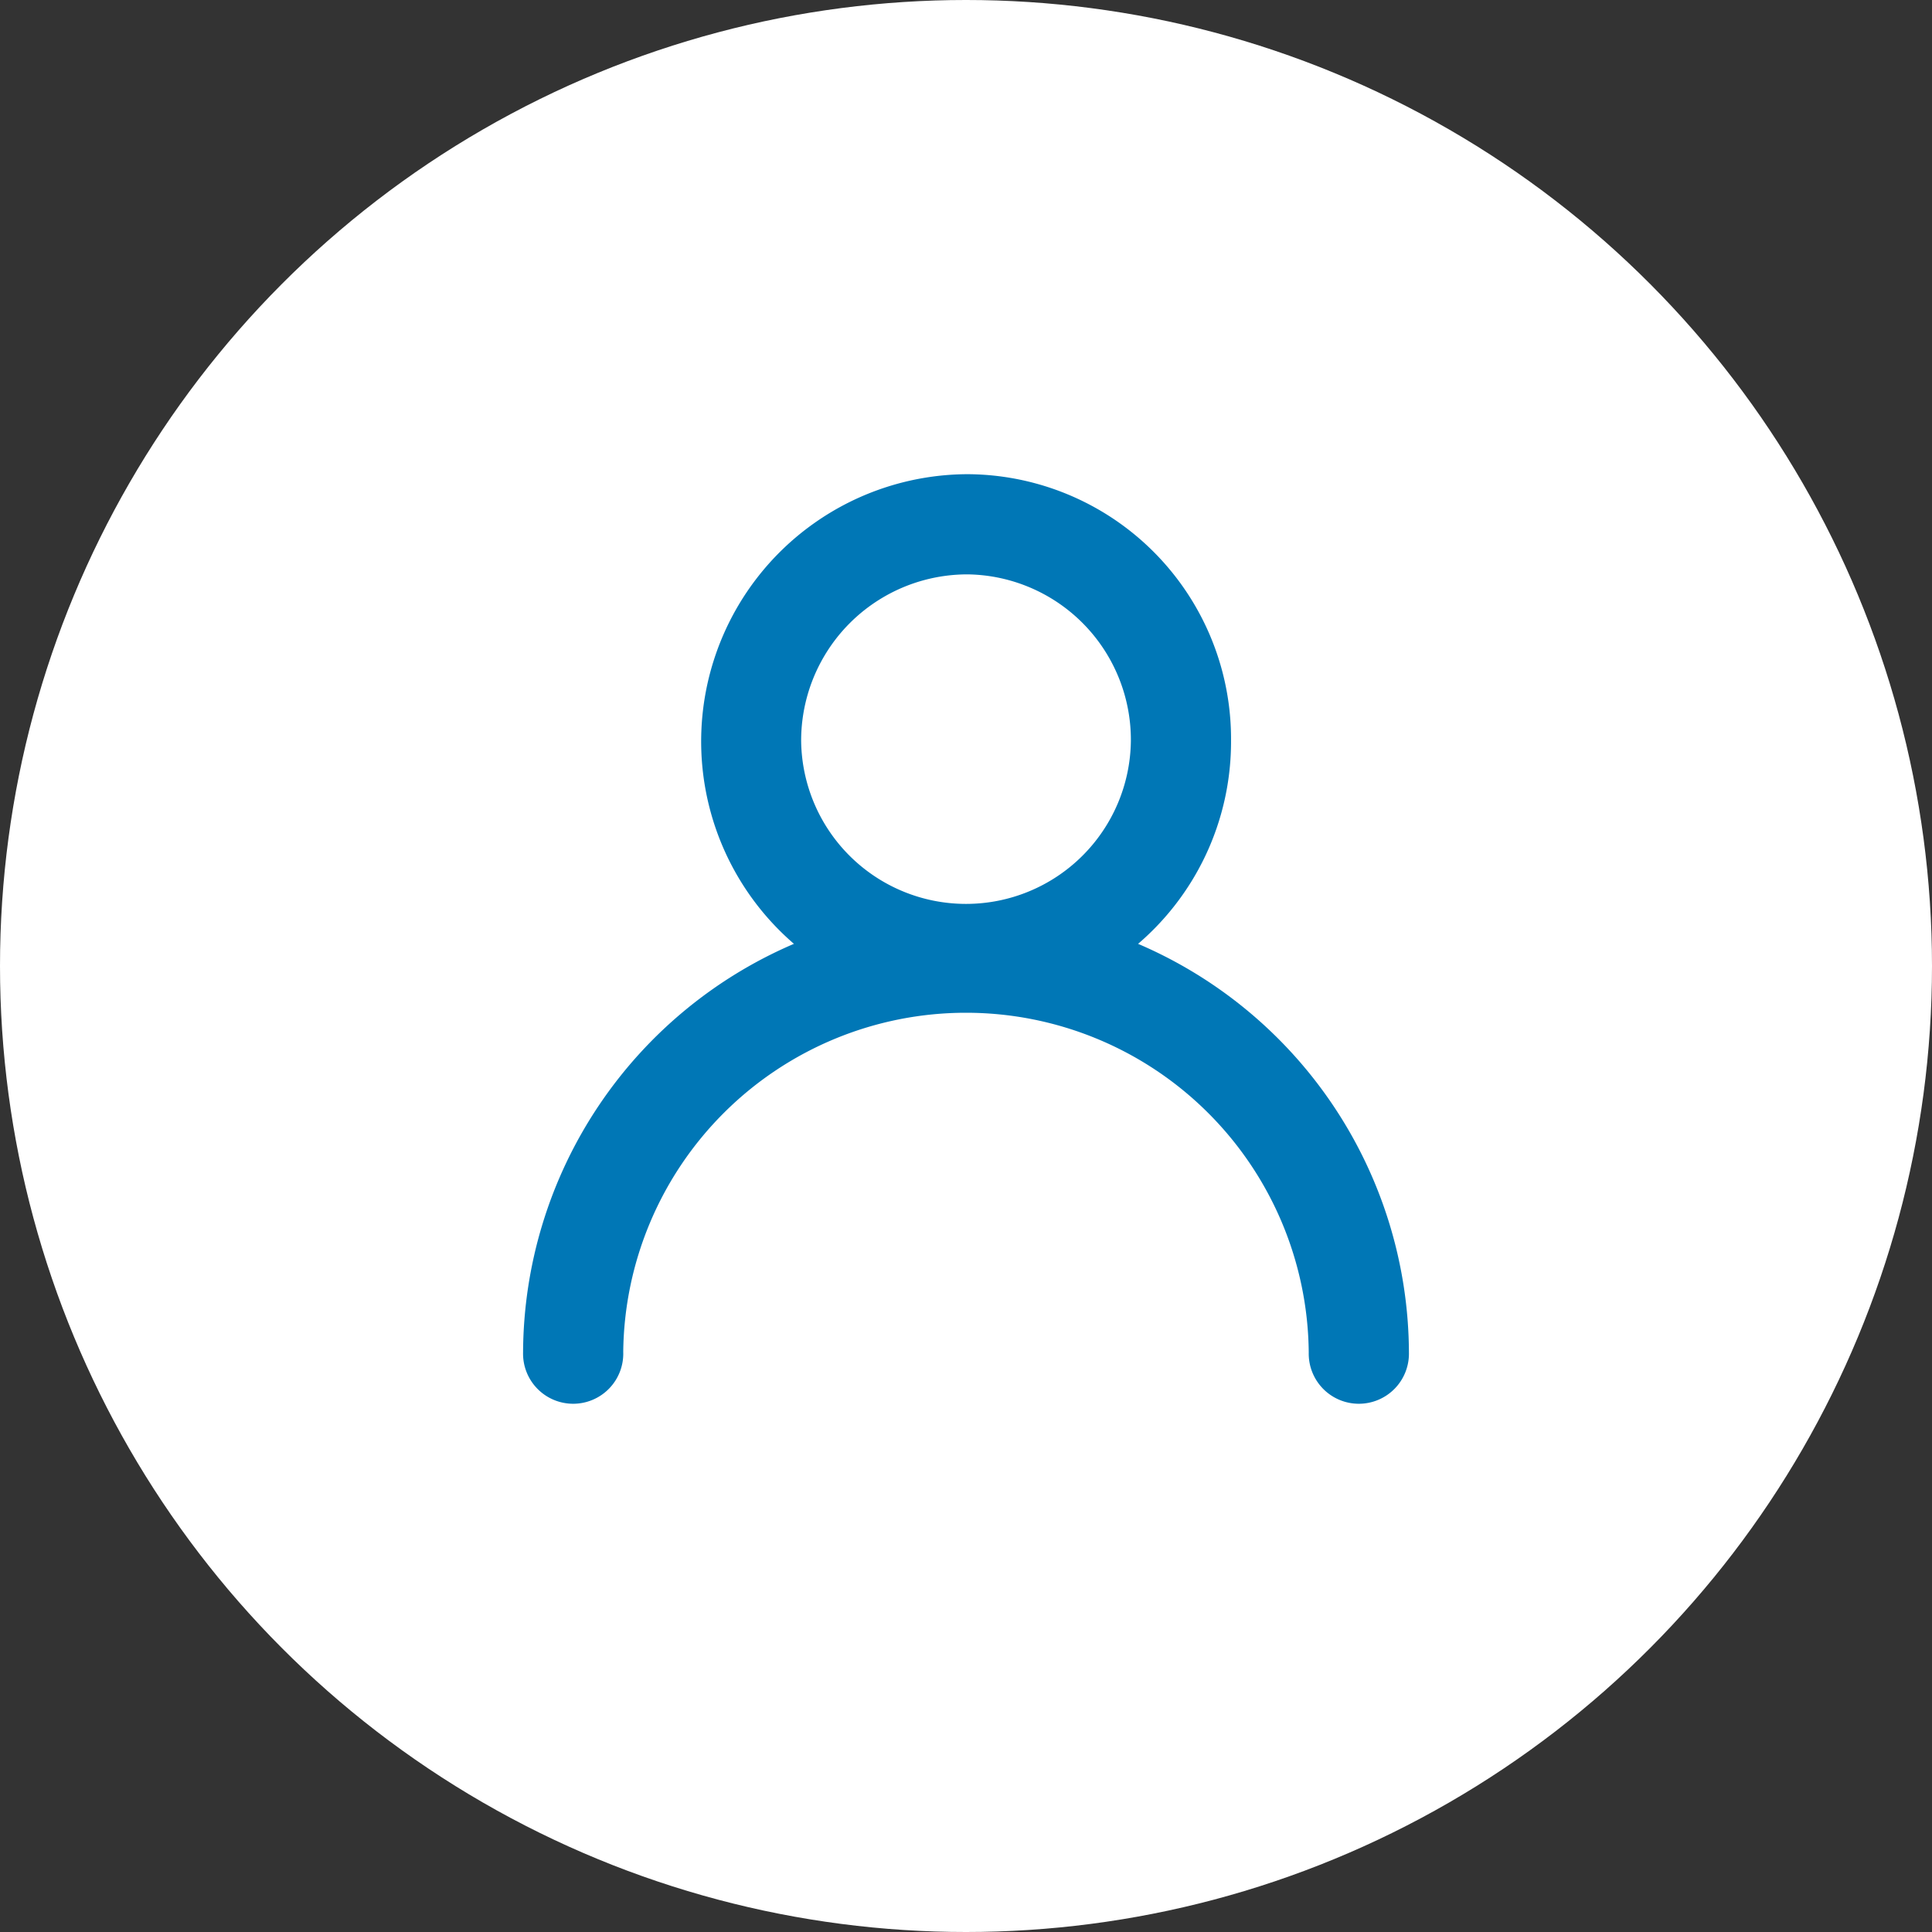 <svg xmlns="http://www.w3.org/2000/svg" width="77" height="77" viewBox="0 0 77 77">
	<rect x="0" y="0" width="77" height="77" fill="#333333" stroke="none"/>
	<g id="Group_3772" data-name="Group 3772" transform="translate(-381.508 -68.508)">
		<circle id="Ellipse_3" data-name="Ellipse 3" cx="38.5" cy="38.5" r="38.5" transform="translate(381.508 68.508)" fill="#fff" />
		<g id="noun_profile_2391979" transform="translate(402.505 87.557)">
			<g id="Group_27" data-name="Group 27" transform="translate(0)">
				<path id="Path_61" data-name="Path 61" d="M3.693,34.858a1.847,1.847,0,1,1-3.693,0A17.643,17.643,0,0,1,10.93,18.611,10.5,10.5,0,0,1,17.577,0,10.4,10.4,0,0,1,27.916,10.487a10.456,10.456,0,0,1-3.84,8.124,17.643,17.643,0,0,1,10.93,16.247,1.847,1.847,0,1,1-3.693,0,13.811,13.811,0,0,0-27.621,0ZM17.577,3.693a6.776,6.776,0,0,0-6.794,6.794,6.721,6.721,0,0,0,13.441,0A6.746,6.746,0,0,0,17.577,3.693Z" fill="#0077b6" stroke="#0077b6" stroke-width="0.3" />
			</g>
		</g>
	</g>
</svg>
